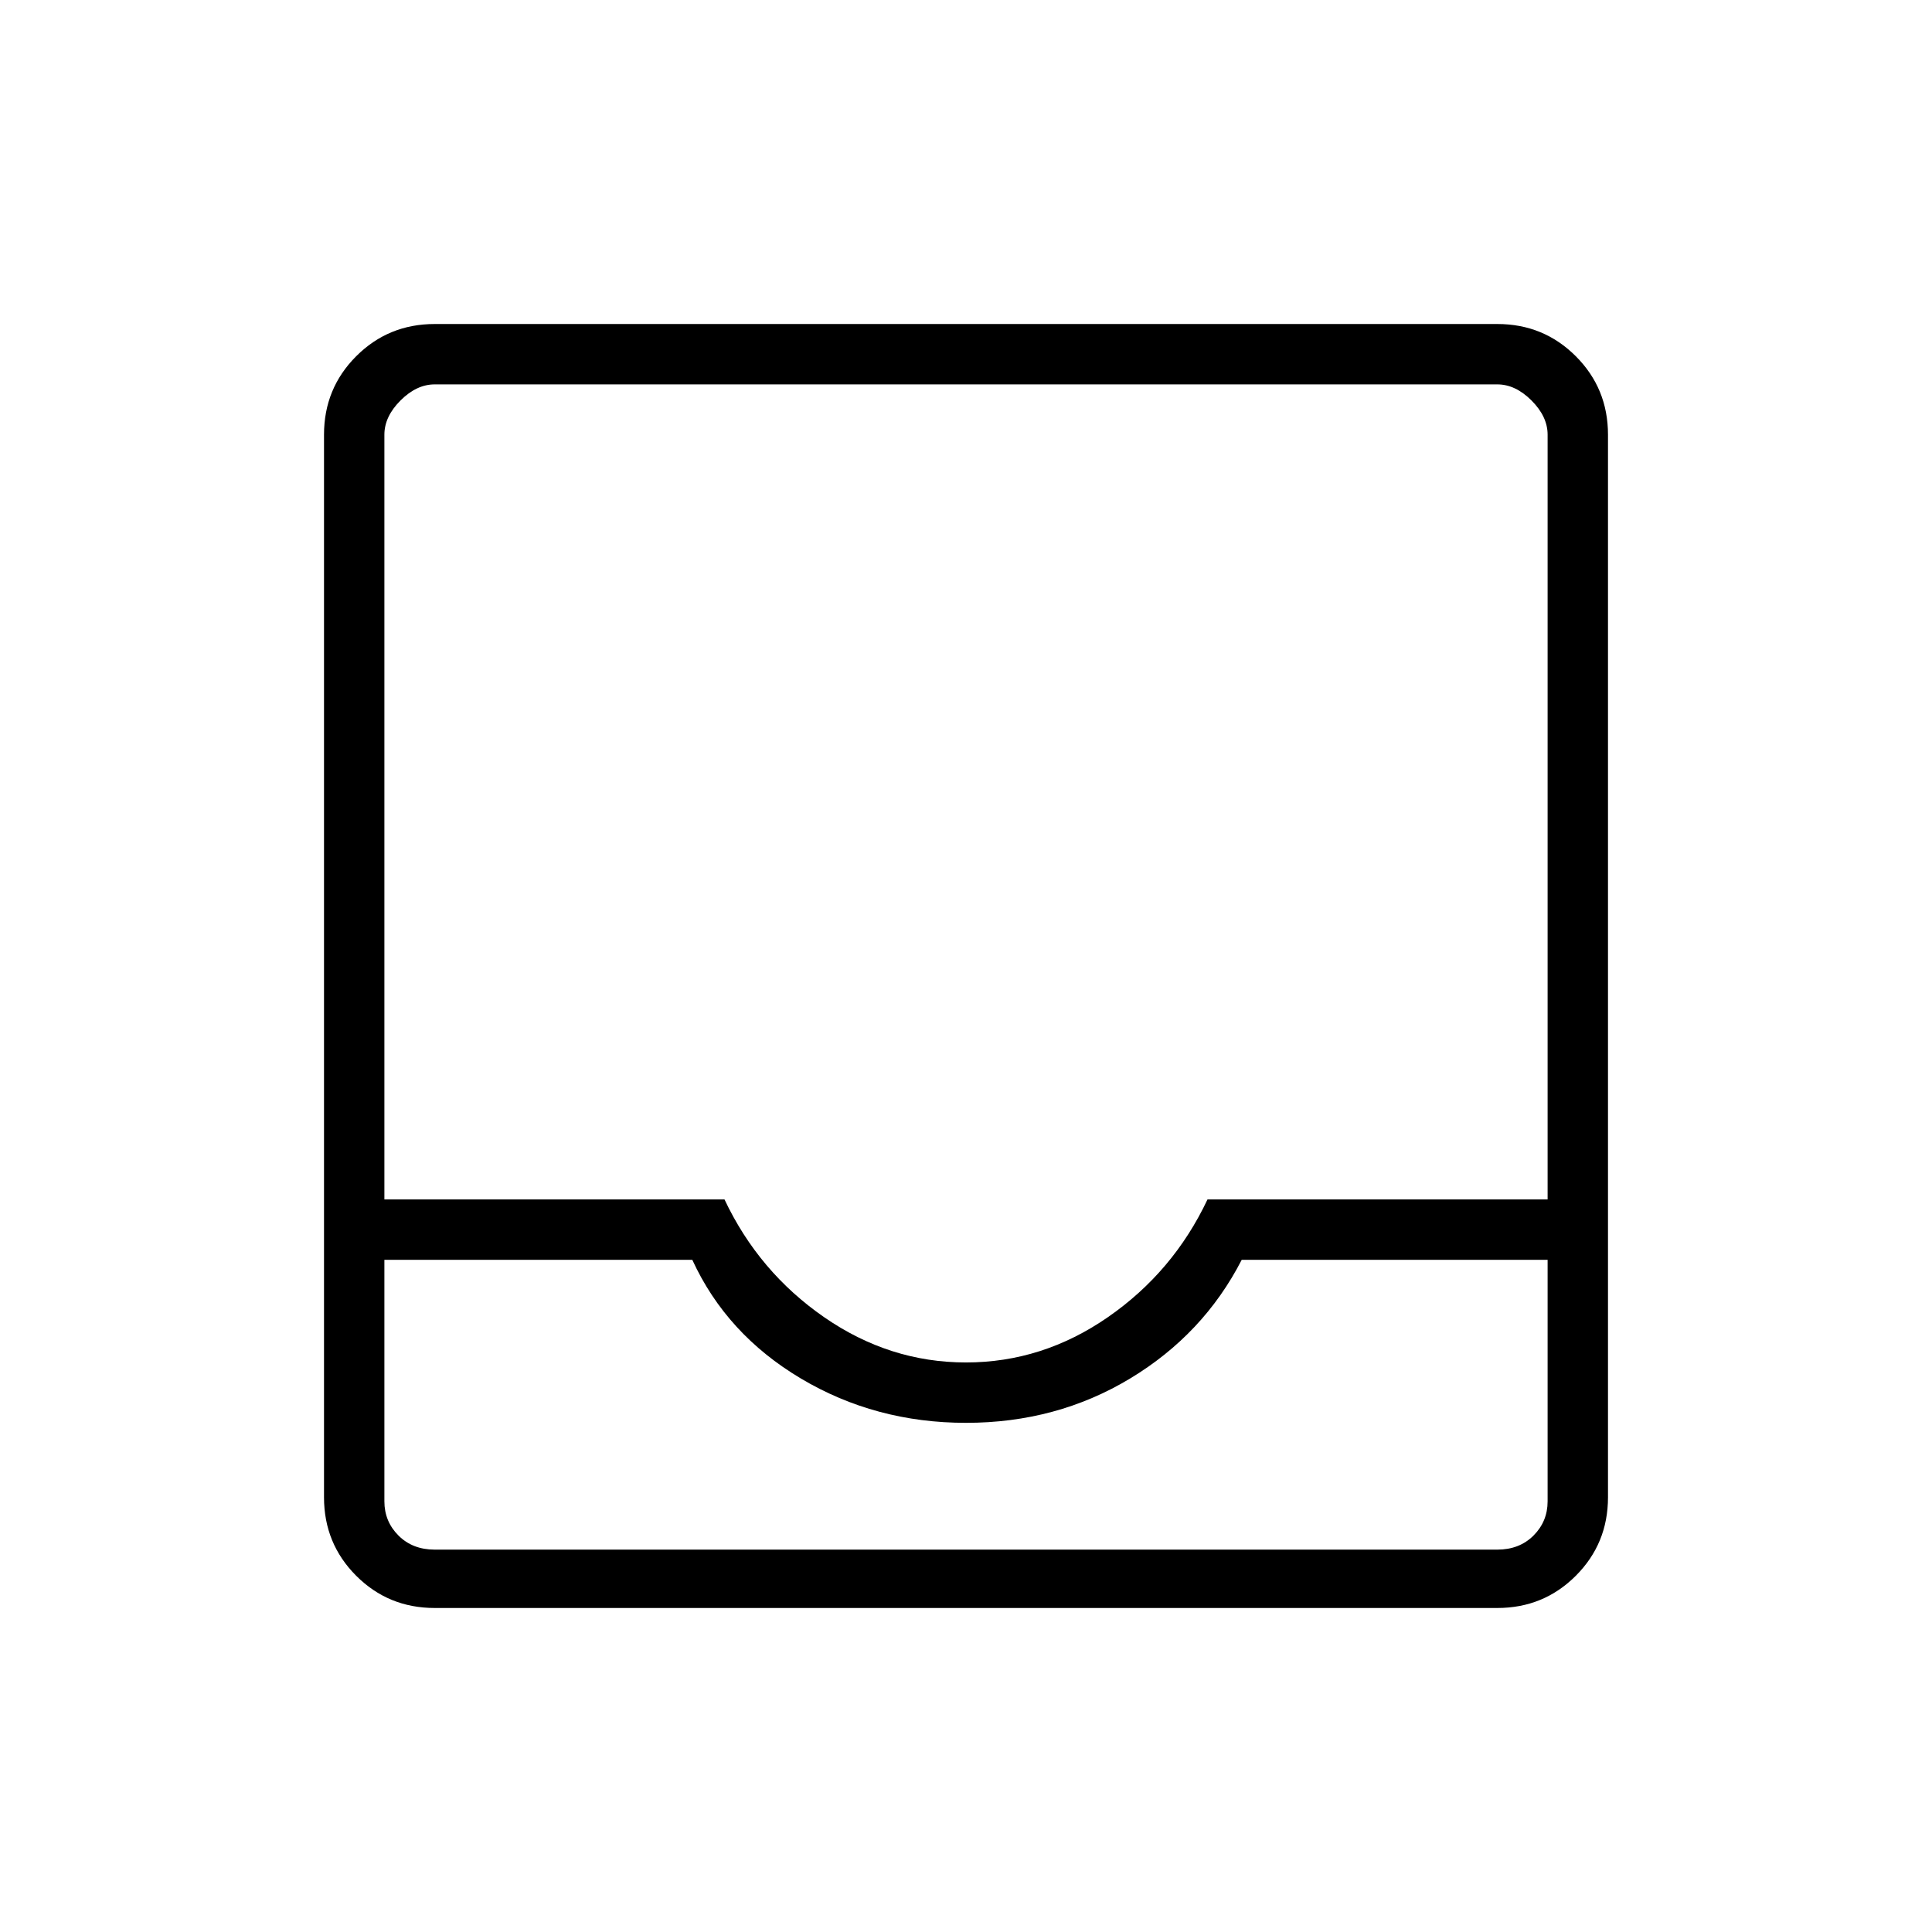 <svg xmlns="http://www.w3.org/2000/svg" height="48" width="48"><path d="M10.8 39.95Q9.65 39.95 8.85 39.15Q8.05 38.35 8.05 37.2V10.8Q8.05 9.65 8.85 8.85Q9.65 8.05 10.8 8.05H37.2Q38.35 8.05 39.15 8.85Q39.95 9.65 39.95 10.8V37.2Q39.95 38.35 39.15 39.15Q38.35 39.95 37.2 39.95ZM24 33.85Q25.9 33.85 27.525 32.725Q29.15 31.6 30 29.8H38.45V10.8Q38.45 10.35 38.05 9.95Q37.65 9.55 37.2 9.55H10.8Q10.35 9.55 9.95 9.95Q9.55 10.35 9.55 10.8V29.8H18Q18.85 31.6 20.475 32.725Q22.1 33.85 24 33.85ZM9.55 31.3V37.3Q9.55 37.8 9.9 38.15Q10.25 38.5 10.8 38.5H37.2Q37.75 38.5 38.1 38.15Q38.45 37.8 38.45 37.3V31.3H30.85Q29.9 33.15 28.075 34.25Q26.25 35.35 24 35.35Q21.75 35.35 19.9 34.25Q18.05 33.15 17.2 31.3ZM9.55 38.5H17.2Q18.05 38.5 19.925 38.5Q21.8 38.5 24 38.5Q26.25 38.5 28.075 38.5Q29.9 38.5 30.85 38.5H38.45Q38.45 38.5 38.1 38.5Q37.75 38.5 37.2 38.5H10.8Q10.25 38.5 9.9 38.5Q9.55 38.5 9.55 38.5Z"/></svg>